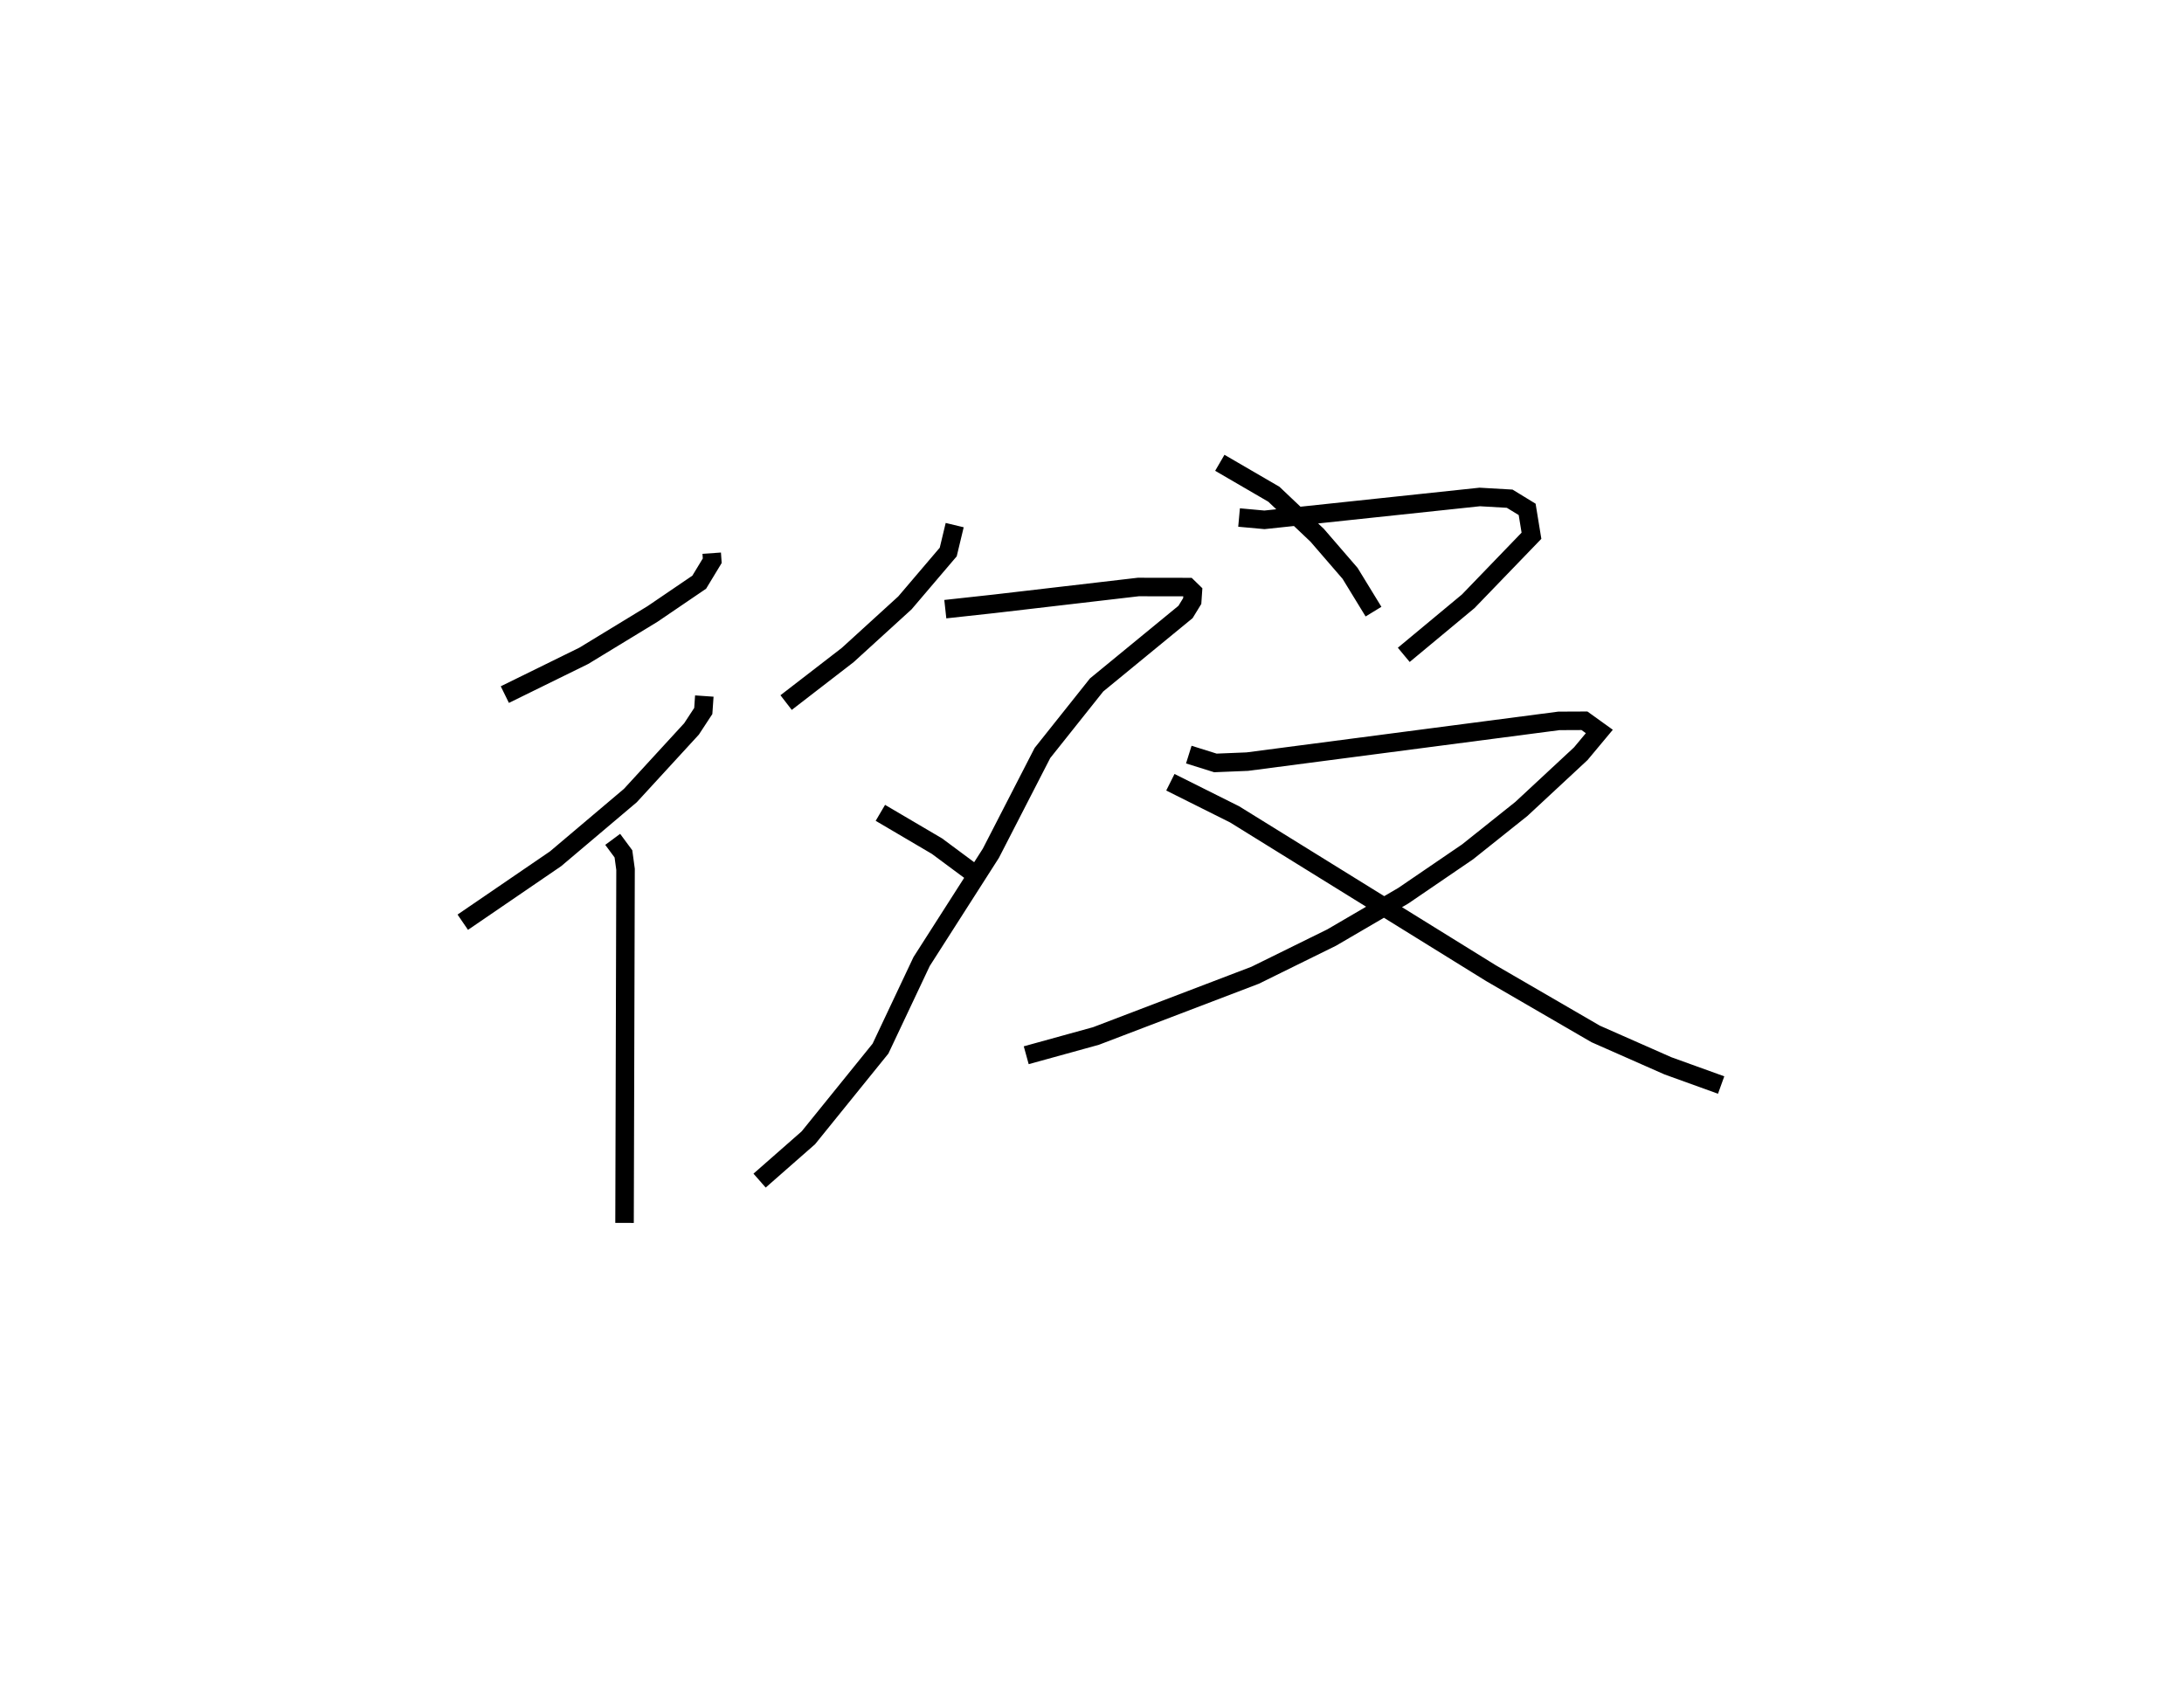 <?xml version="1.0" encoding="utf-8" ?>
<svg baseProfile="full" height="91.059" version="1.1" width="117.969" xmlns="http://www.w3.org/2000/svg" xmlns:ev="http://www.w3.org/2001/xml-events" xmlns:xlink="http://www.w3.org/1999/xlink"><defs /><rect fill="white" height="91.059" width="117.969" x="0" y="0" /><path d="M31.418,25.522 m0.0,0.0 m7.025,4.359 l0.029,0.407 -0.703,1.16 l-2.523,1.716 -3.715,2.262 l-4.262,2.094 m10.775,0.078 l-0.056,0.807 -0.635,0.969 l-3.304,3.599 -4.04,3.416 l-5.012,3.426 m8.098,-4.476 l0.58,0.784 0.114,0.836 l-0.054,19.098 m17.833,-37.692 l-0.349,1.453 -2.34,2.748 l-3.092,2.818 -3.325,2.567 m8.599,-5.046 l2.616,-0.286 7.809,-0.911 l2.679,0.004 0.267,0.26 l-0.034,0.495 -0.361,0.589 l-4.803,3.942 -2.927,3.676 l-2.785,5.416 -3.741,5.85 l-2.221,4.703 -3.896,4.817 l-2.635,2.313 m6.524,-19.866 l3.059,1.8 1.796,1.333 m14.52,-19.085 l1.371,0.125 11.63,-1.235 l1.617,0.093 0.943,0.577 l0.233,1.424 -3.414,3.539 l-3.484,2.895 m-9.936,-10.374 l2.919,1.698 2.339,2.216 l1.779,2.059 1.265,2.067 m-9.977,7.722 l1.437,0.45 1.722,-0.07 l16.831,-2.201 1.381,-0.006 l0.804,0.578 -1.002,1.201 l-3.207,2.981 -2.906,2.319 l-3.479,2.374 -3.867,2.258 l-4.129,2.034 -8.602,3.283 l-3.765,1.039 m7.786,-14.746 l3.468,1.733 13.843,8.576 l5.662,3.286 3.906,1.724 l2.871,1.036 " fill="none" stroke="black" stroke-width="1" /></svg>
